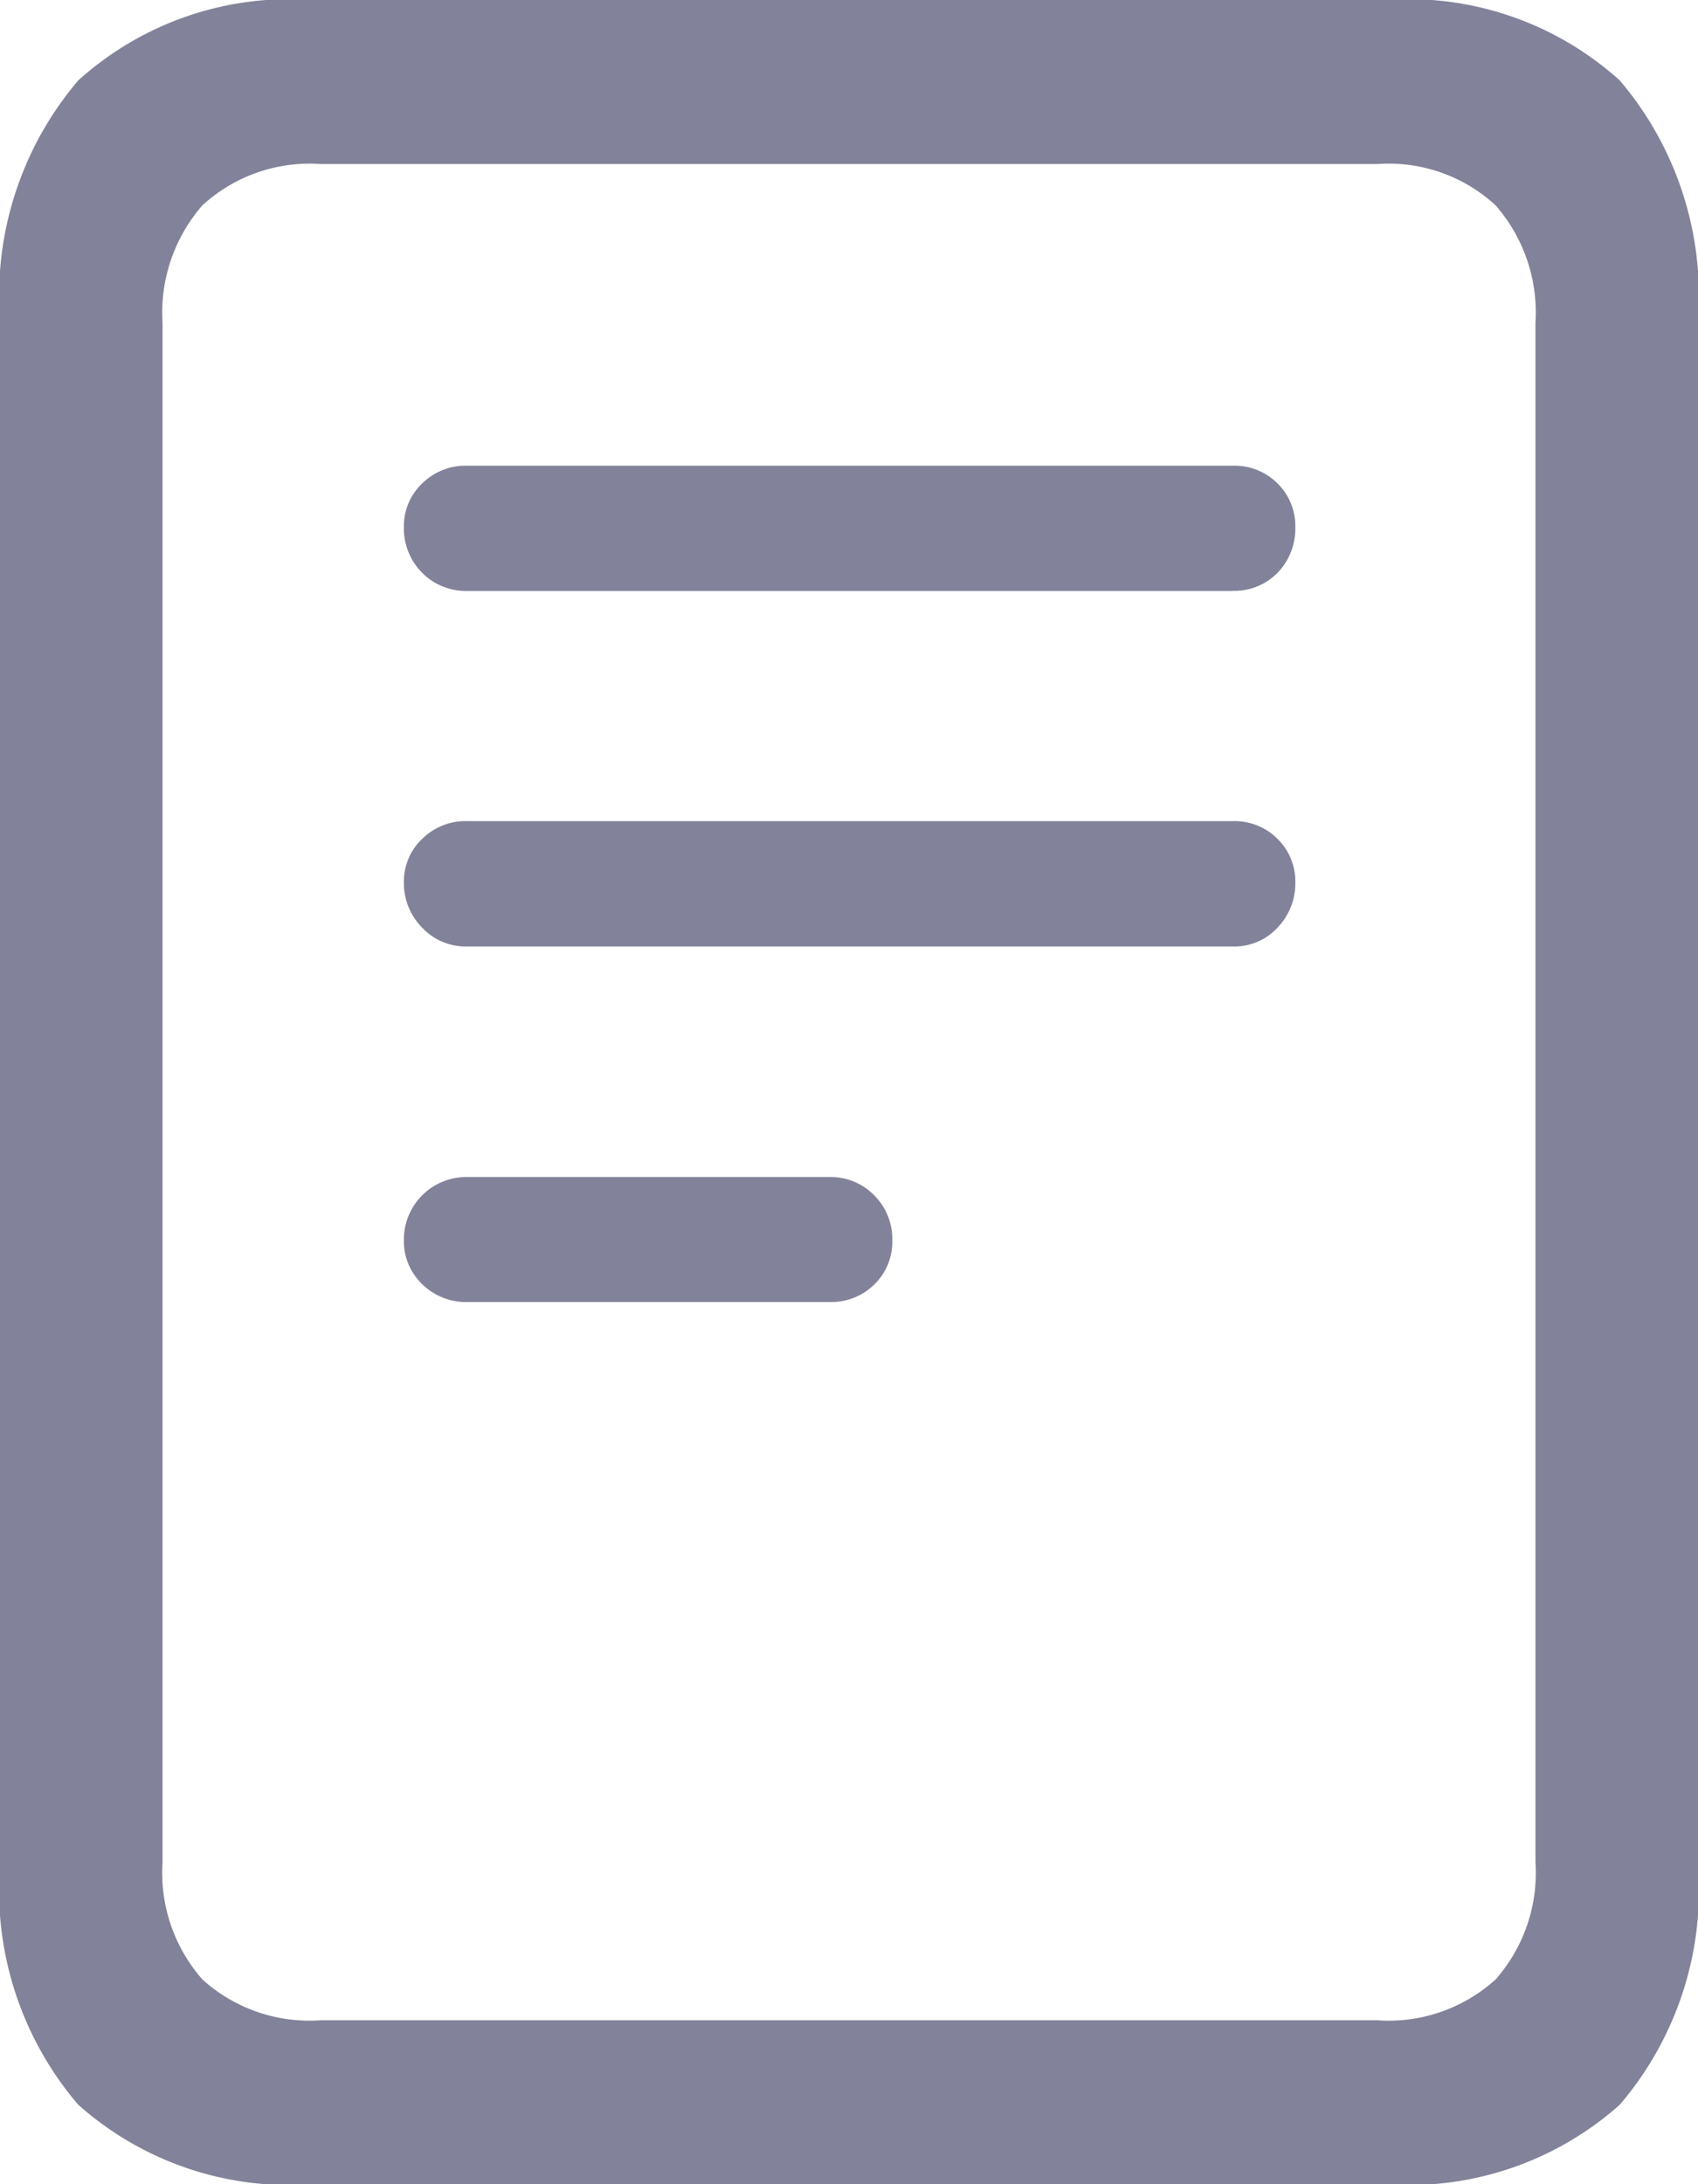 <svg xmlns="http://www.w3.org/2000/svg" width="14" height="18" viewBox="0 0 14 18">
  <defs>
    <style>
      .cls-1 {
        fill: #82829a;
      }
    </style>
  </defs>
  <g id="Conditions_of_Reservation" data-name="Conditions of Reservation" transform="translate(-21 -5)">
    <path id="Conditions_of_Reservation-2" data-name="Conditions of Reservation" class="cls-1" d="M11.42,18H2.58a2.616,2.616,0,0,1-1.935-.655A2.717,2.717,0,0,1,0,15.372V2.636A2.734,2.734,0,0,1,.645.663,2.6,2.6,0,0,1,2.58,0h8.84a2.6,2.6,0,0,1,1.935.663A2.734,2.734,0,0,1,14,2.636V15.372a2.717,2.717,0,0,1-.645,1.973A2.616,2.616,0,0,1,11.42,18ZM2.647,1.352a1.308,1.308,0,0,0-.978.34,1.346,1.346,0,0,0-.329.969V15.347a1.332,1.332,0,0,0,.329.966,1.317,1.317,0,0,0,.978.336h8.707a1.313,1.313,0,0,0,.977-.336,1.329,1.329,0,0,0,.329-.966V2.661a1.343,1.343,0,0,0-.329-.969,1.3,1.3,0,0,0-.977-.34ZM6.842,10.73H3.854a.515.515,0,0,1-.374-.148.49.49,0,0,1-.15-.365A.515.515,0,0,1,3.854,9.7H6.842a.5.5,0,0,1,.366.151.507.507,0,0,1,.149.37.49.49,0,0,1-.149.365A.505.505,0,0,1,6.842,10.73ZM10.163,7.8H3.854a.492.492,0,0,1-.374-.156.521.521,0,0,1-.15-.374.483.483,0,0,1,.15-.356.508.508,0,0,1,.374-.147h6.309a.5.5,0,0,1,.371.147.49.49,0,0,1,.146.356.528.528,0,0,1-.146.374A.486.486,0,0,1,10.163,7.8Zm0-2.93H3.854a.51.51,0,0,1-.374-.15.518.518,0,0,1-.15-.378.484.484,0,0,1,.15-.357.508.508,0,0,1,.374-.147h6.309a.5.5,0,0,1,.371.147.491.491,0,0,1,.146.357.525.525,0,0,1-.146.378A.5.5,0,0,1,10.163,4.869Z" transform="translate(21 5)"/>
  </g>
</svg>